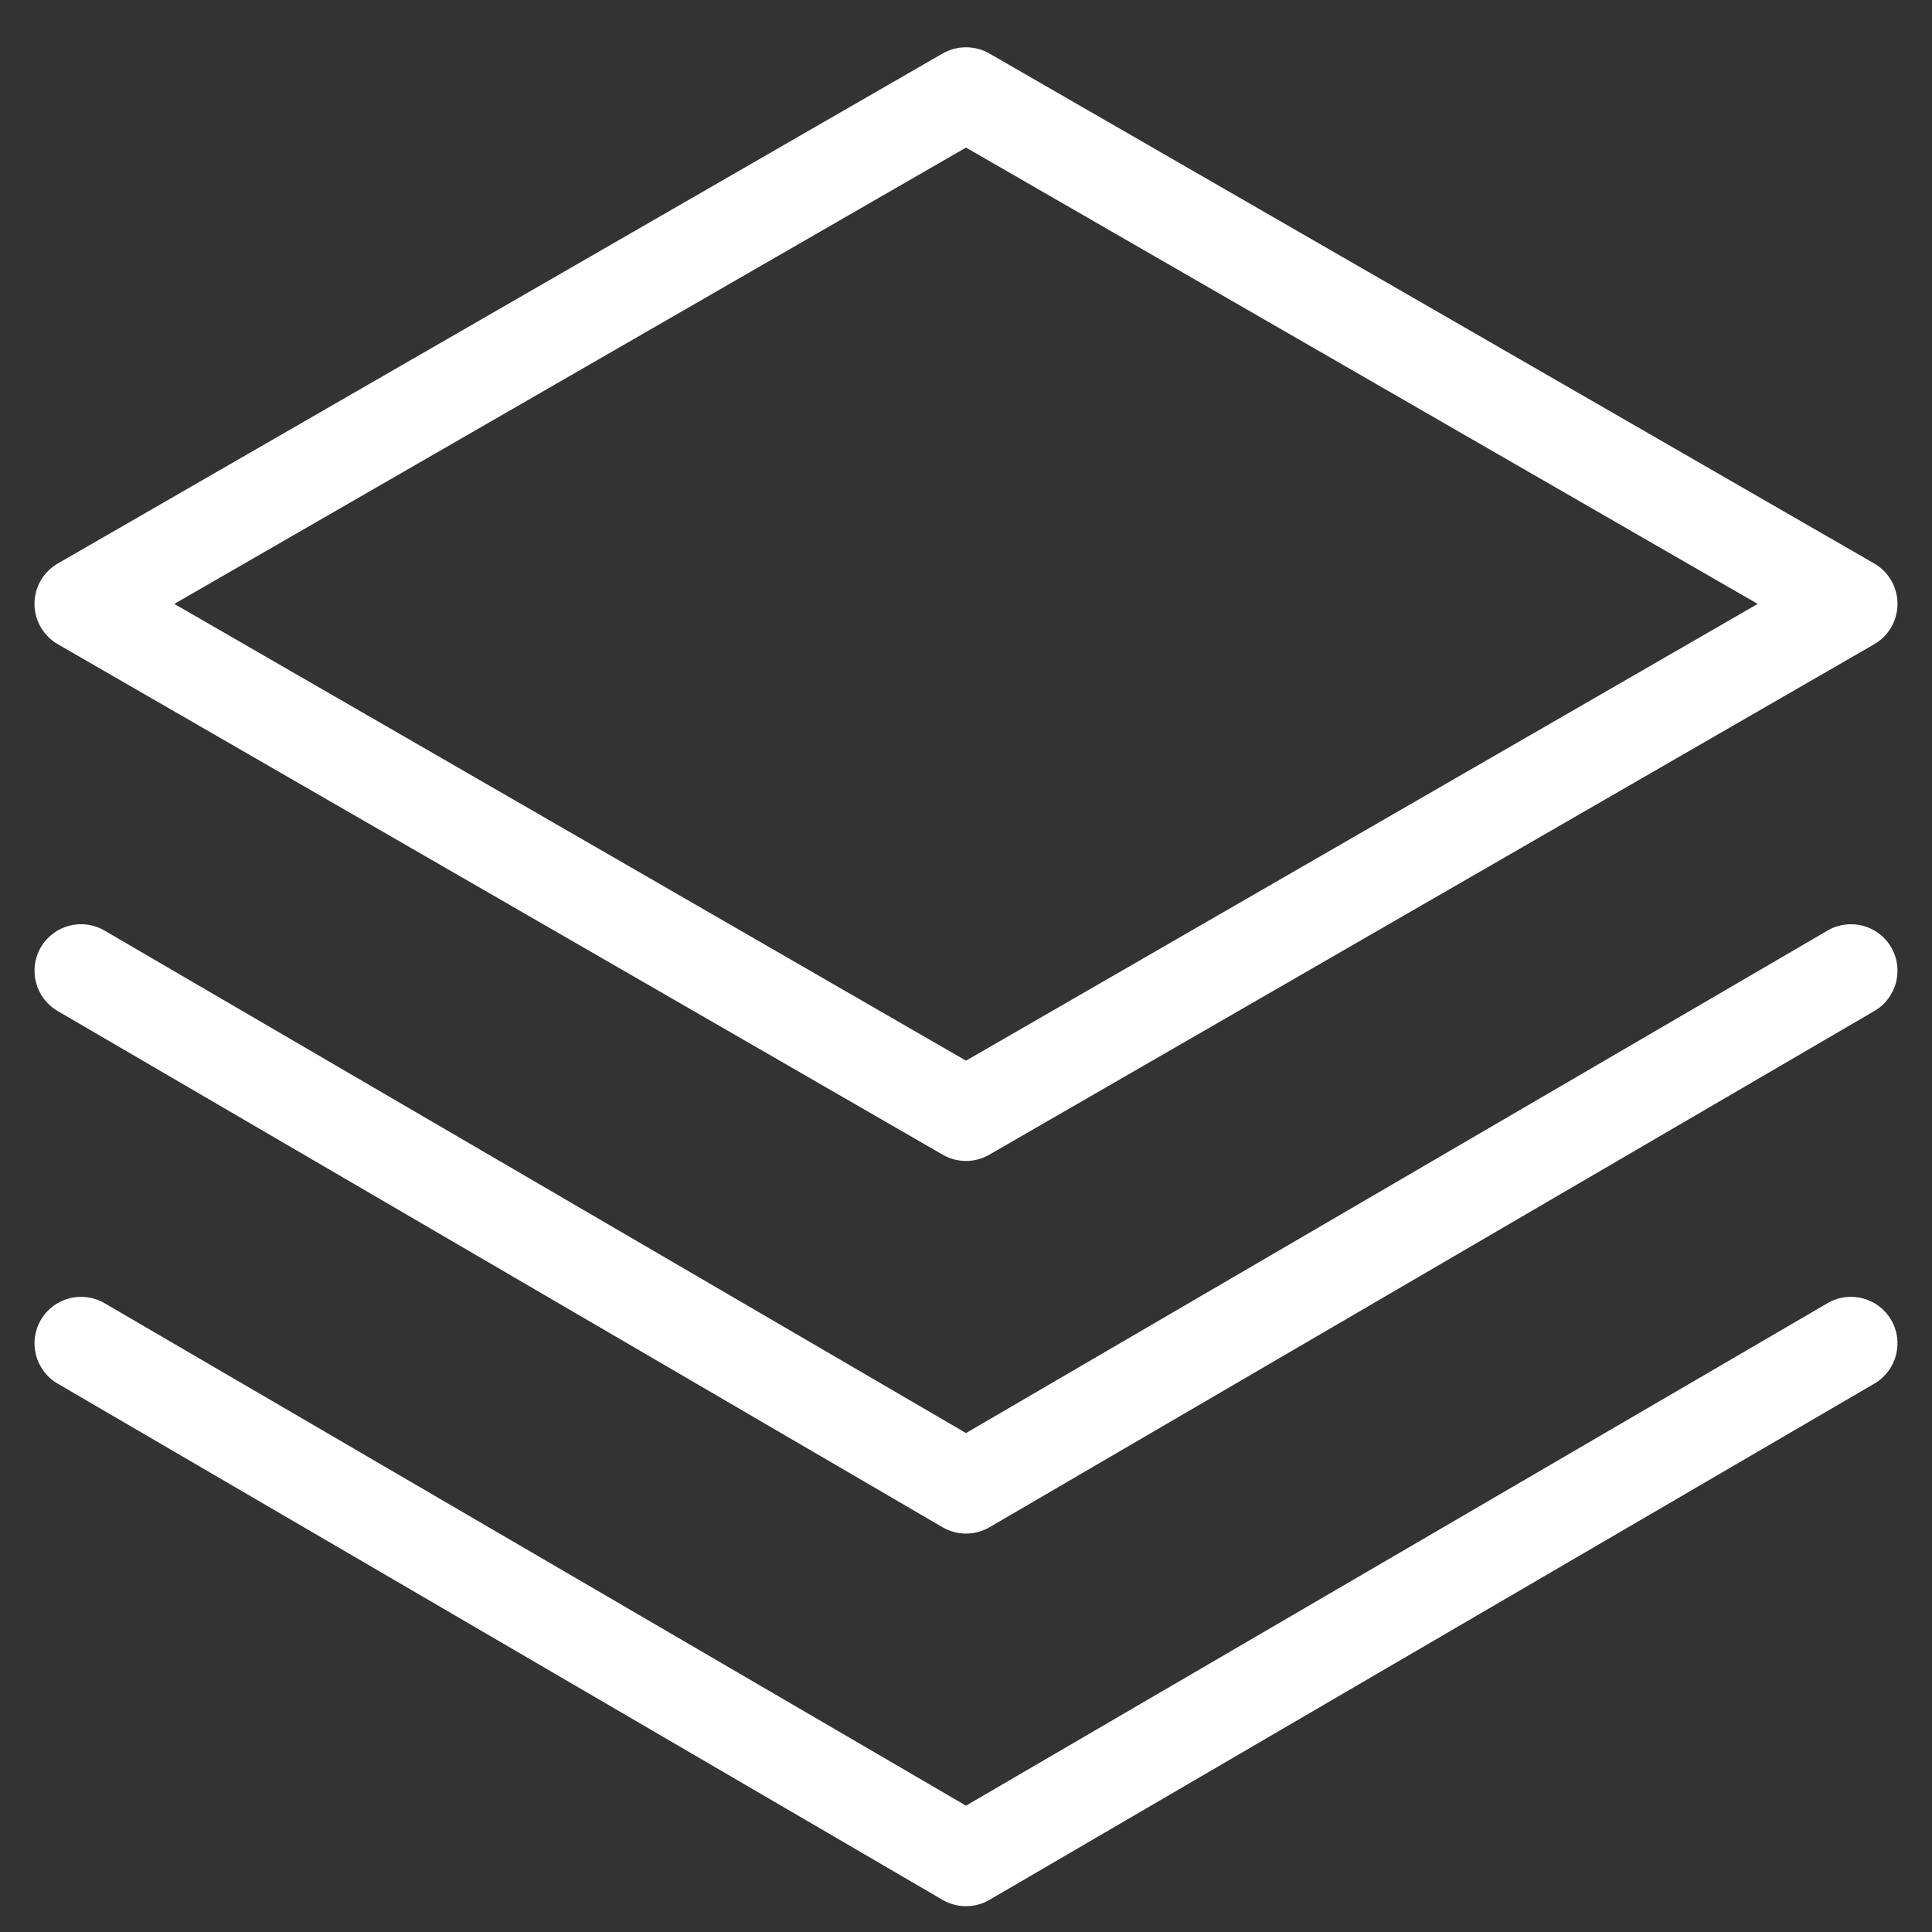 <svg width="36" height="36" viewBox="0 0 36 36" fill="none" xmlns="http://www.w3.org/2000/svg">
<rect x="0" y="0" width="36" height="36" fill="#333333" stroke="none"/>
<path d="M1.077 12.004L17.566 21.516C17.698 21.593 17.848 21.633 18 21.633C18.153 21.633 18.302 21.593 18.434 21.516L34.924 12.004C35.056 11.927 35.165 11.818 35.241 11.686C35.481 11.271 35.339 10.74 34.924 10.5L18.434 0.996C18.165 0.843 17.835 0.843 17.566 0.996L1.077 10.5C0.945 10.576 0.835 10.686 0.759 10.818C0.519 11.233 0.661 11.764 1.077 12.004ZM18 2.75L32.752 11.253L18 19.764L3.248 11.253L18 2.75ZM34.053 24.283L18 33.646L1.948 24.283C1.534 24.041 1.003 24.181 0.761 24.595C0.52 25.008 0.659 25.54 1.073 25.781L17.563 35.401C17.695 35.478 17.846 35.52 18 35.519C18.154 35.52 18.305 35.478 18.438 35.401L34.927 25.781C35.341 25.54 35.48 25.008 35.239 24.595C34.998 24.181 34.466 24.041 34.053 24.283ZM34.053 17.34L18 26.703L1.948 17.34C1.534 17.098 1.003 17.238 0.761 17.651C0.52 18.065 0.659 18.596 1.073 18.838L17.563 28.458C17.695 28.535 17.846 28.576 18 28.576C18.154 28.576 18.305 28.535 18.438 28.458L34.927 18.838C35.341 18.596 35.48 18.065 35.239 17.651C34.998 17.238 34.466 17.098 34.053 17.34Z" fill="white"/>
</svg>

